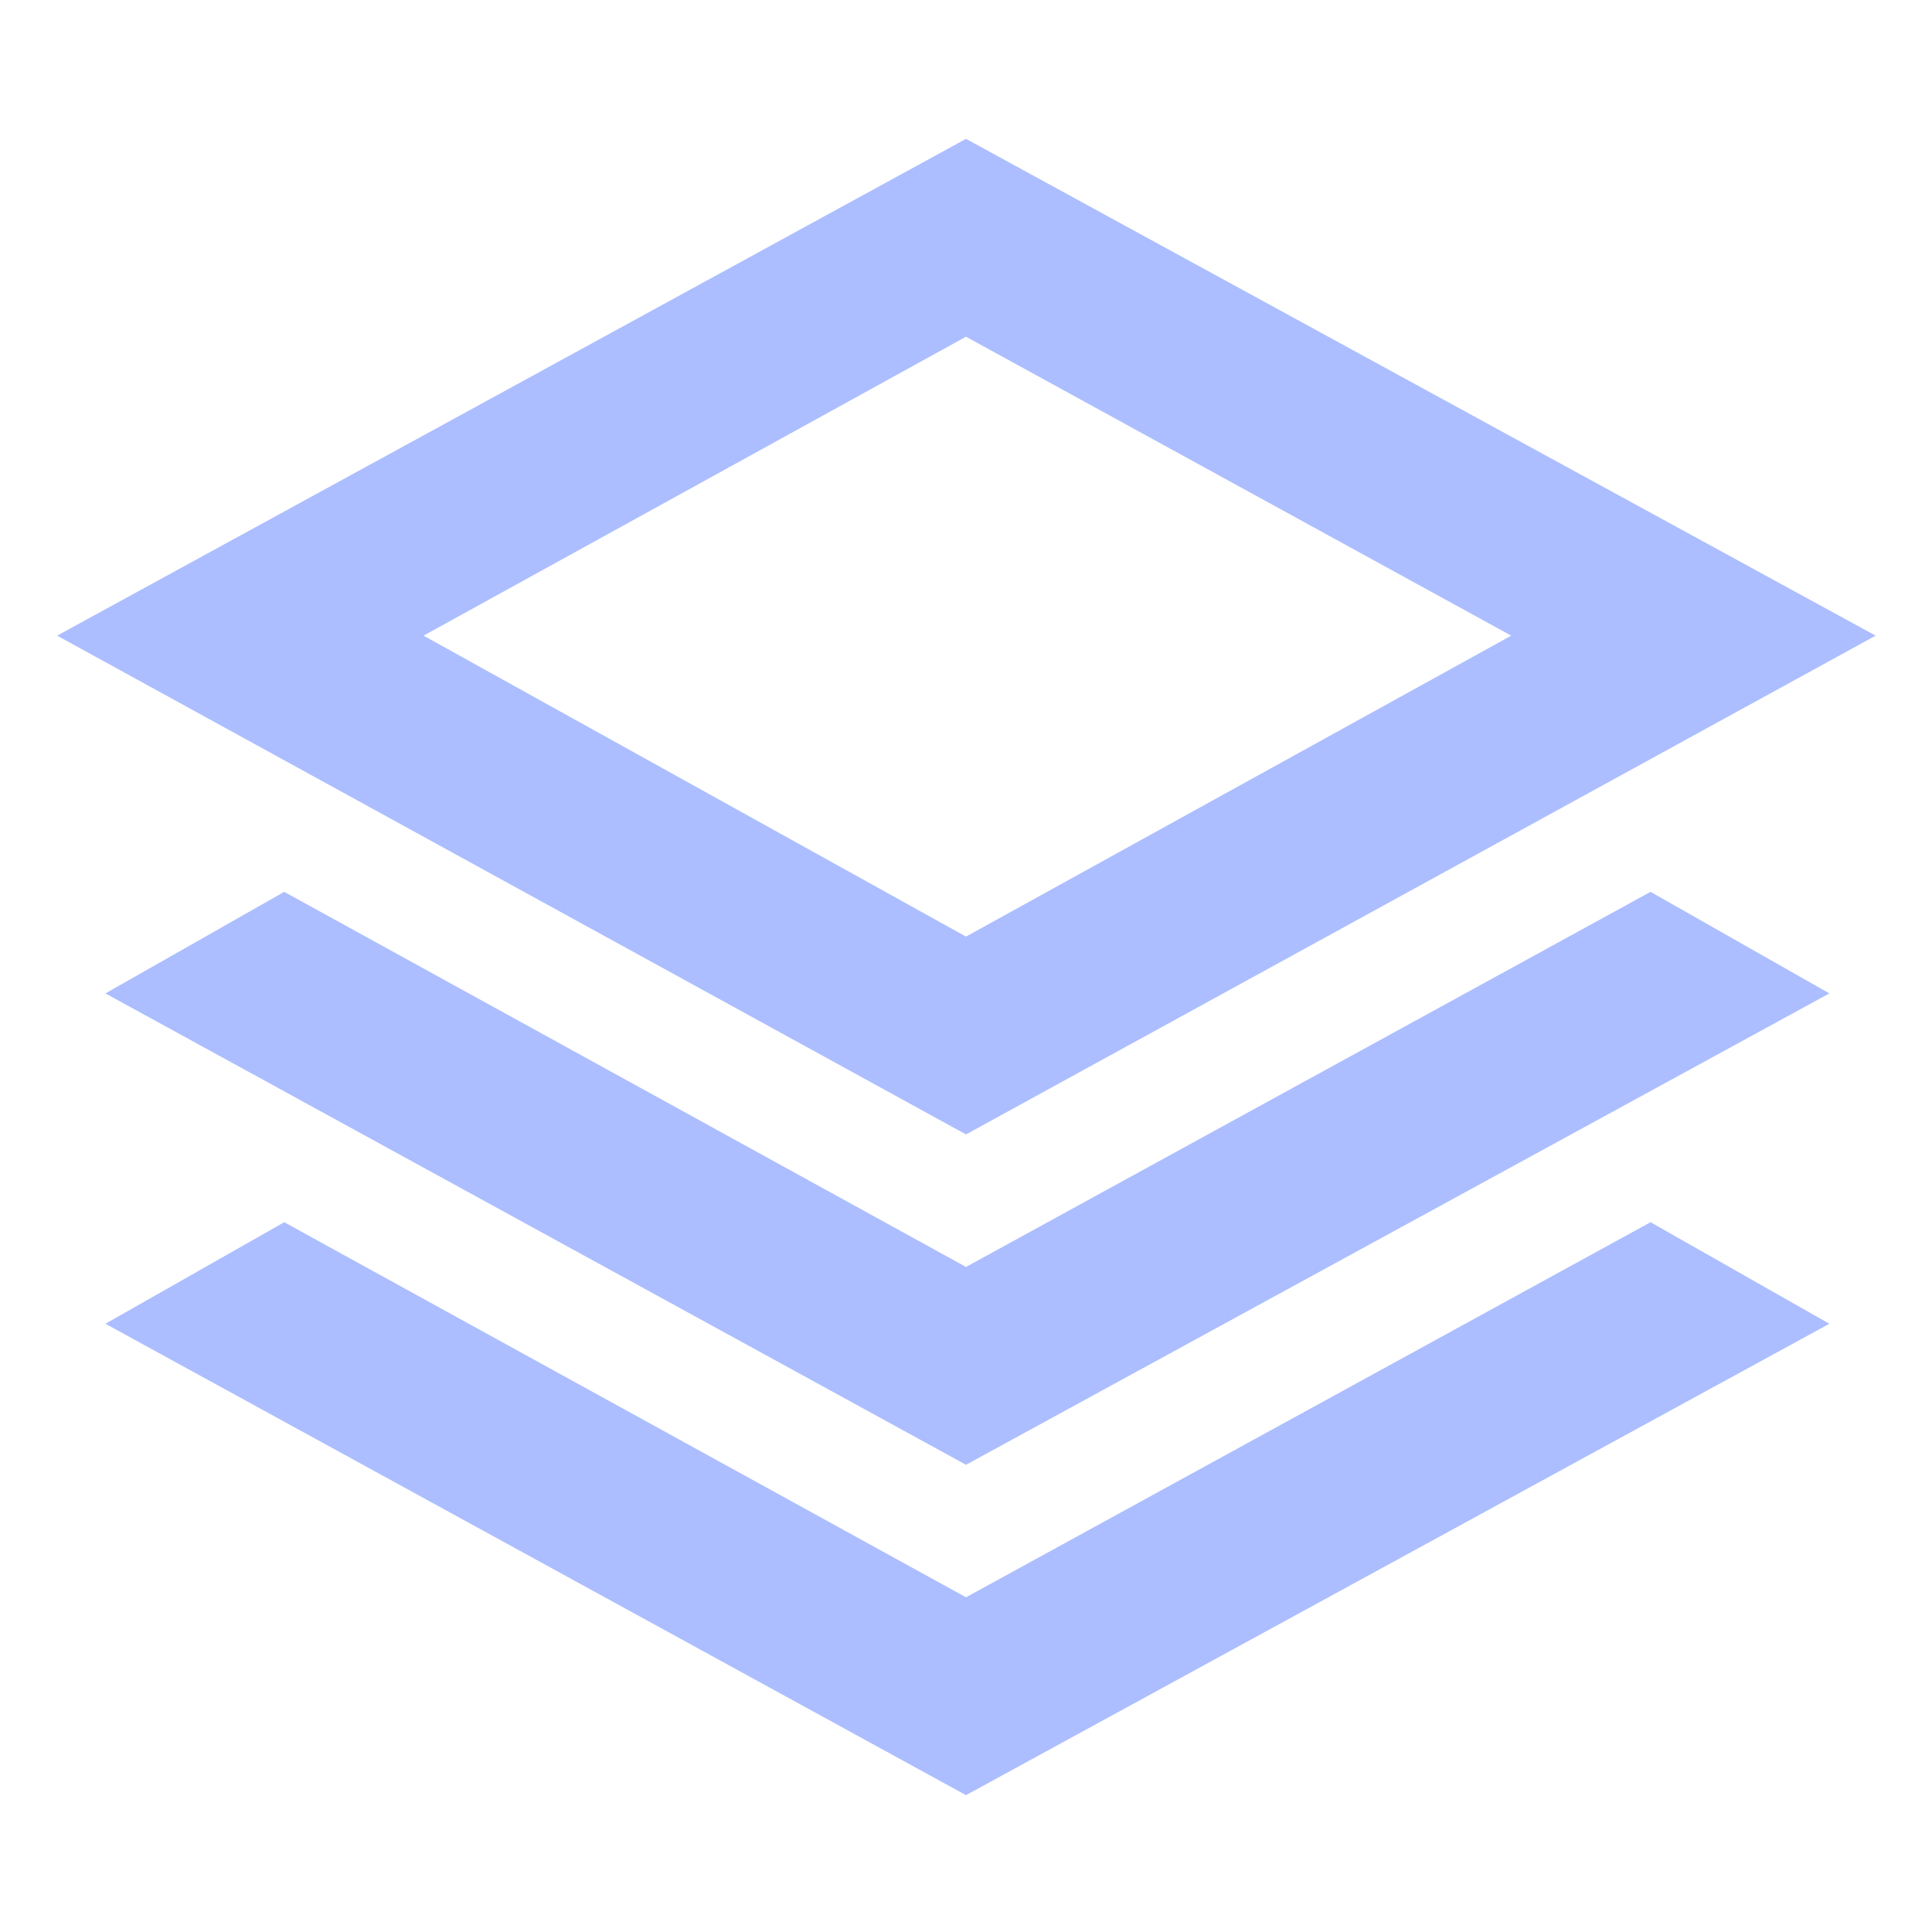 <svg xmlns="http://www.w3.org/2000/svg" height="24px" viewBox="0 -960 960 960" width="24px" fill="#ACBEFF"><path d="M480-396.31 28.39-644.15 480-891l452 246.85-452 247.84Zm0 164.15L52.39-466.38l88.84-50.47L480-330.46l340.15-186.39L909-466.38 480-232.16ZM480-68 52.39-302.23l88.84-50.46L480-166.31l340.15-186.38L909-302.23 480-68Zm0-426.61 270.92-149.54L480-792.69 210.46-644.15 480-494.61Zm1.38-149.54Z"/></svg>